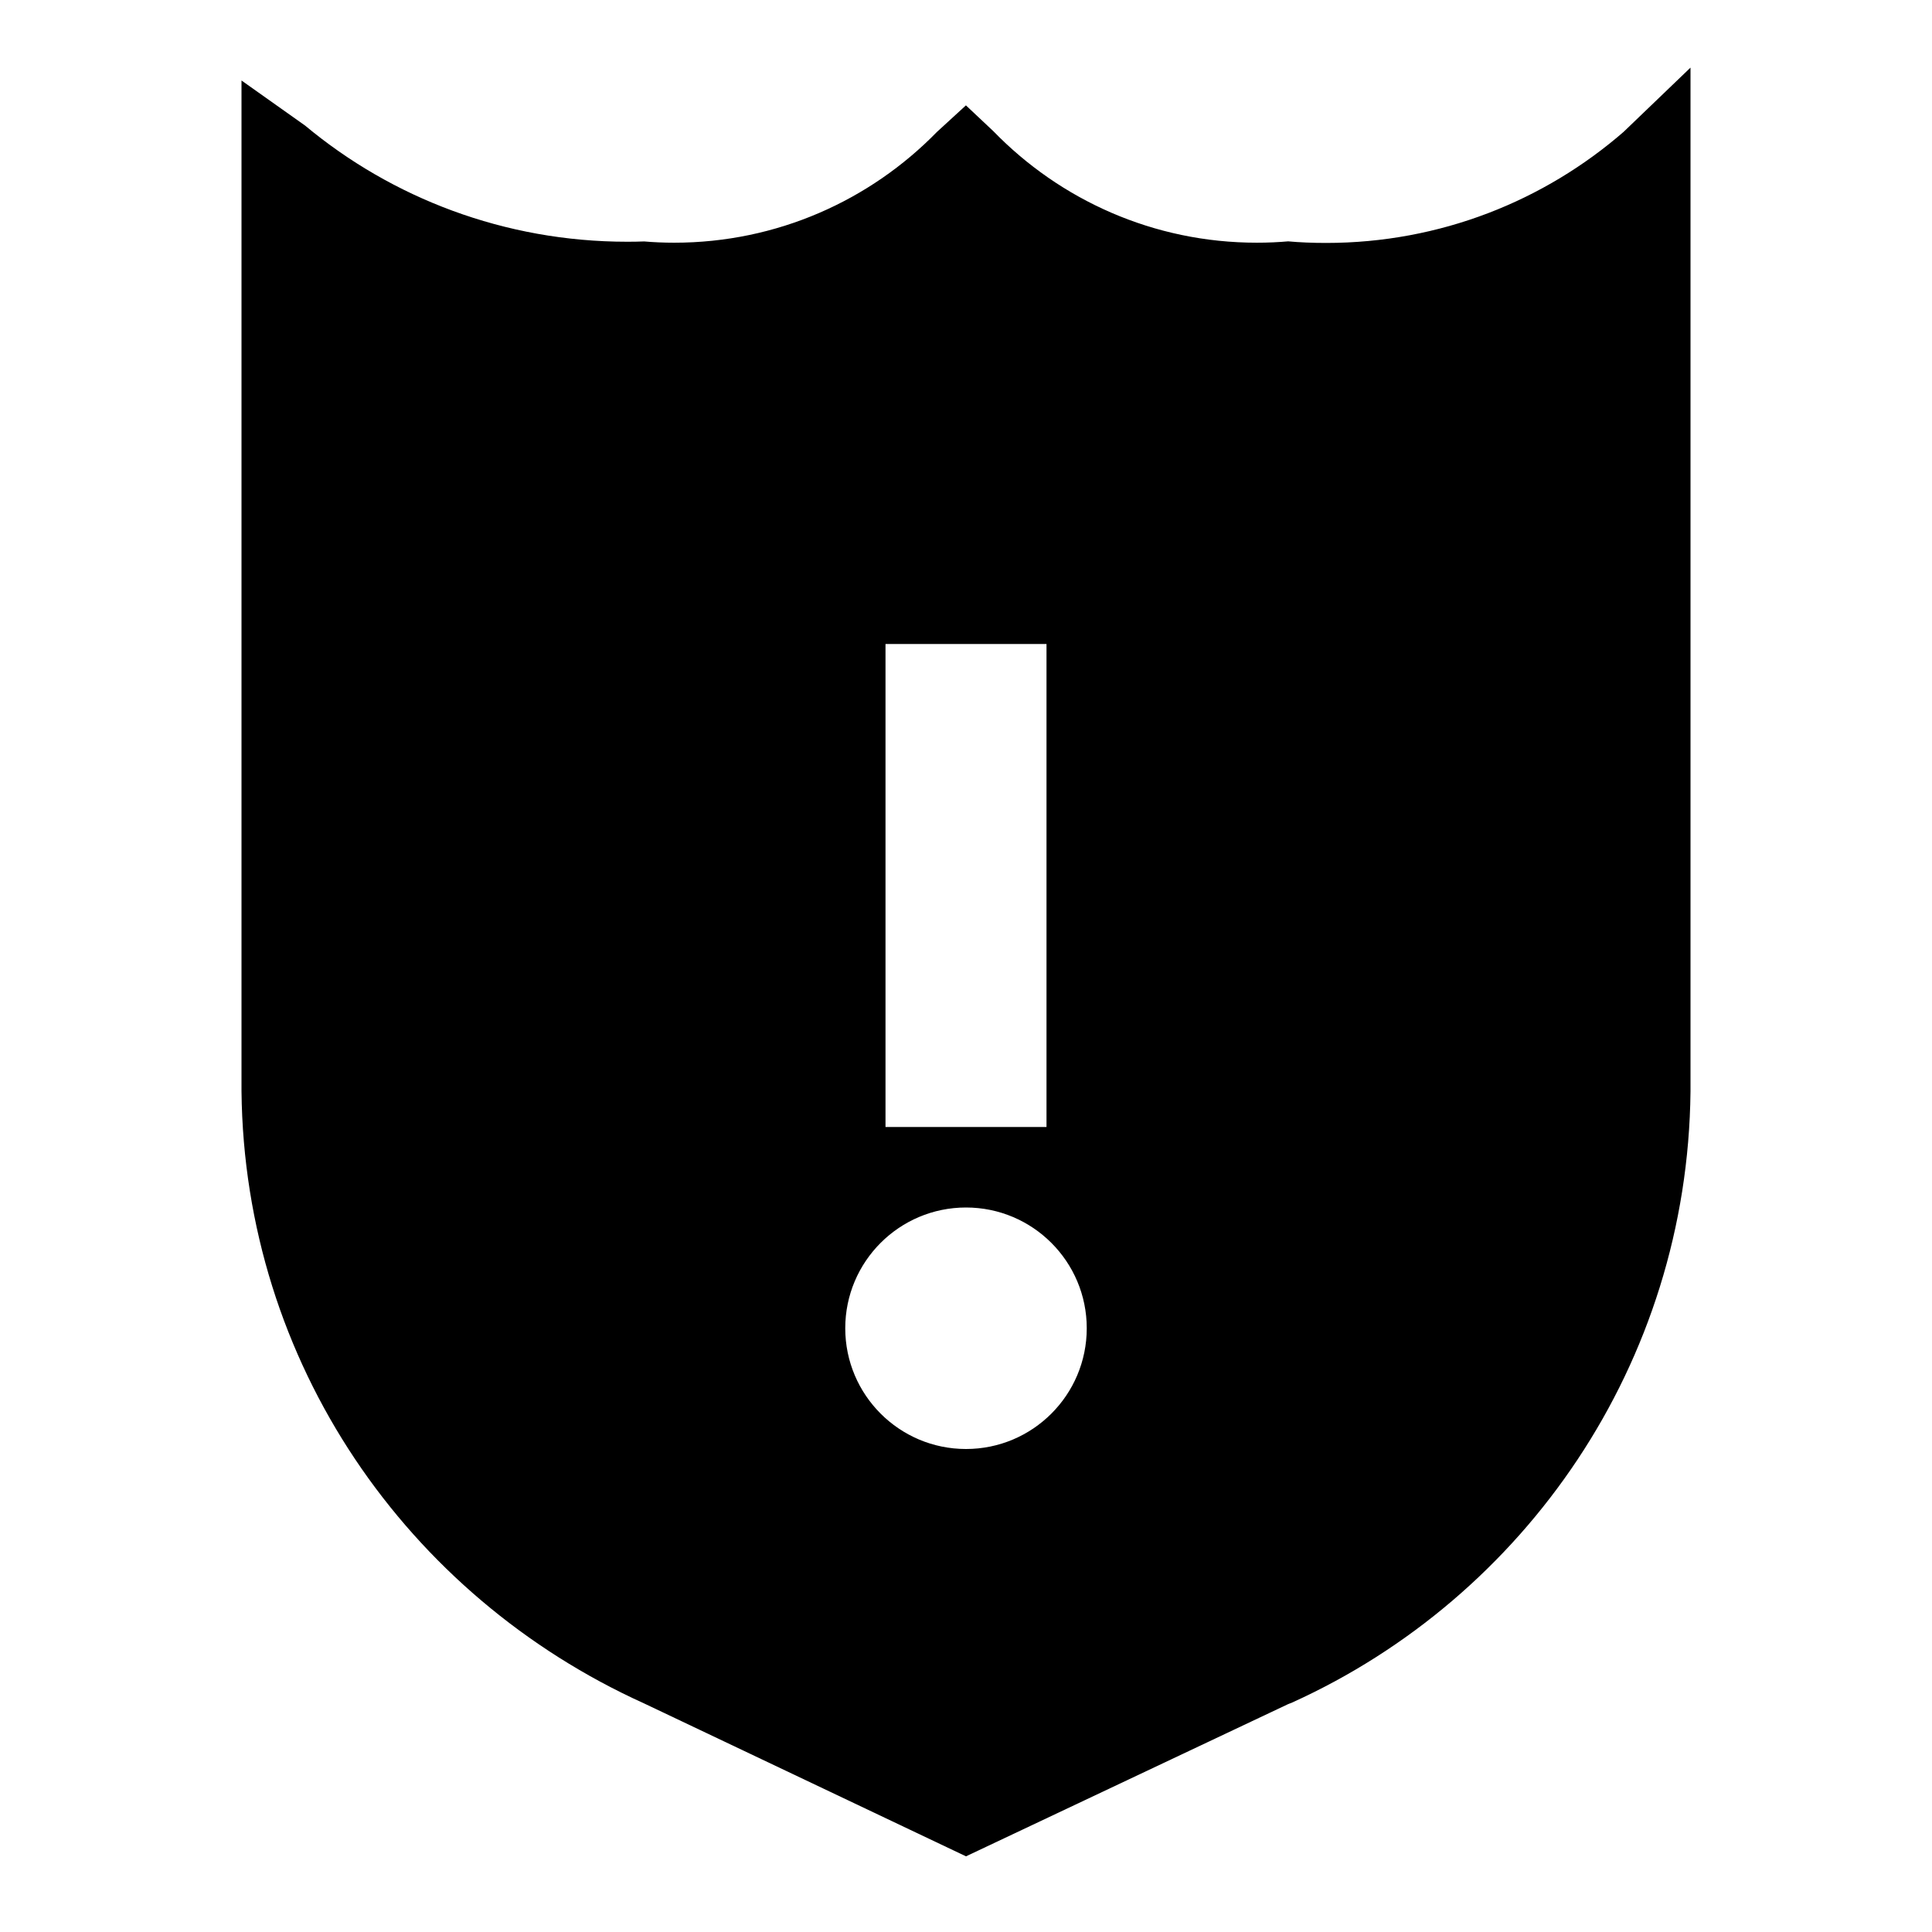 <!-- Generated by IcoMoon.io -->
<svg version="1.1" xmlns="http://www.w3.org/2000/svg" width="24" height="24" viewBox="0 0 24 24">
<title>security-alert-bold</title>
<path d="M21 0.84v12.72c-0.035 3.379-2.055 6.277-4.947 7.589l-0.053 0.021-4 1.89-4-1.9c-2.945-1.333-4.965-4.231-5-7.605l-0-0.005v-12.55l0.79 0.56c1.077 0.898 2.476 1.443 4.002 1.443 0.073 0 0.146-0.001 0.218-0.004l-0.011 0c0.113 0.010 0.244 0.016 0.376 0.016 1.279 0 2.435-0.527 3.263-1.375l0.001-0.001 0.36-0.33 0.34 0.32c0.83 0.855 1.99 1.386 3.274 1.386 0.136 0 0.27-0.006 0.403-0.018l-0.017 0.001c0.142 0.013 0.307 0.020 0.474 0.020 1.417 0 2.712-0.523 3.703-1.386l-0.007 0.006zM13 8h-2v6h2zM12 15c-0.828 0-1.5 0.672-1.5 1.5s0.672 1.5 1.5 1.5c0.828 0 1.5-0.672 1.5-1.5v0c0-0.828-0.672-1.5-1.5-1.5v0z"></path>
</svg>
